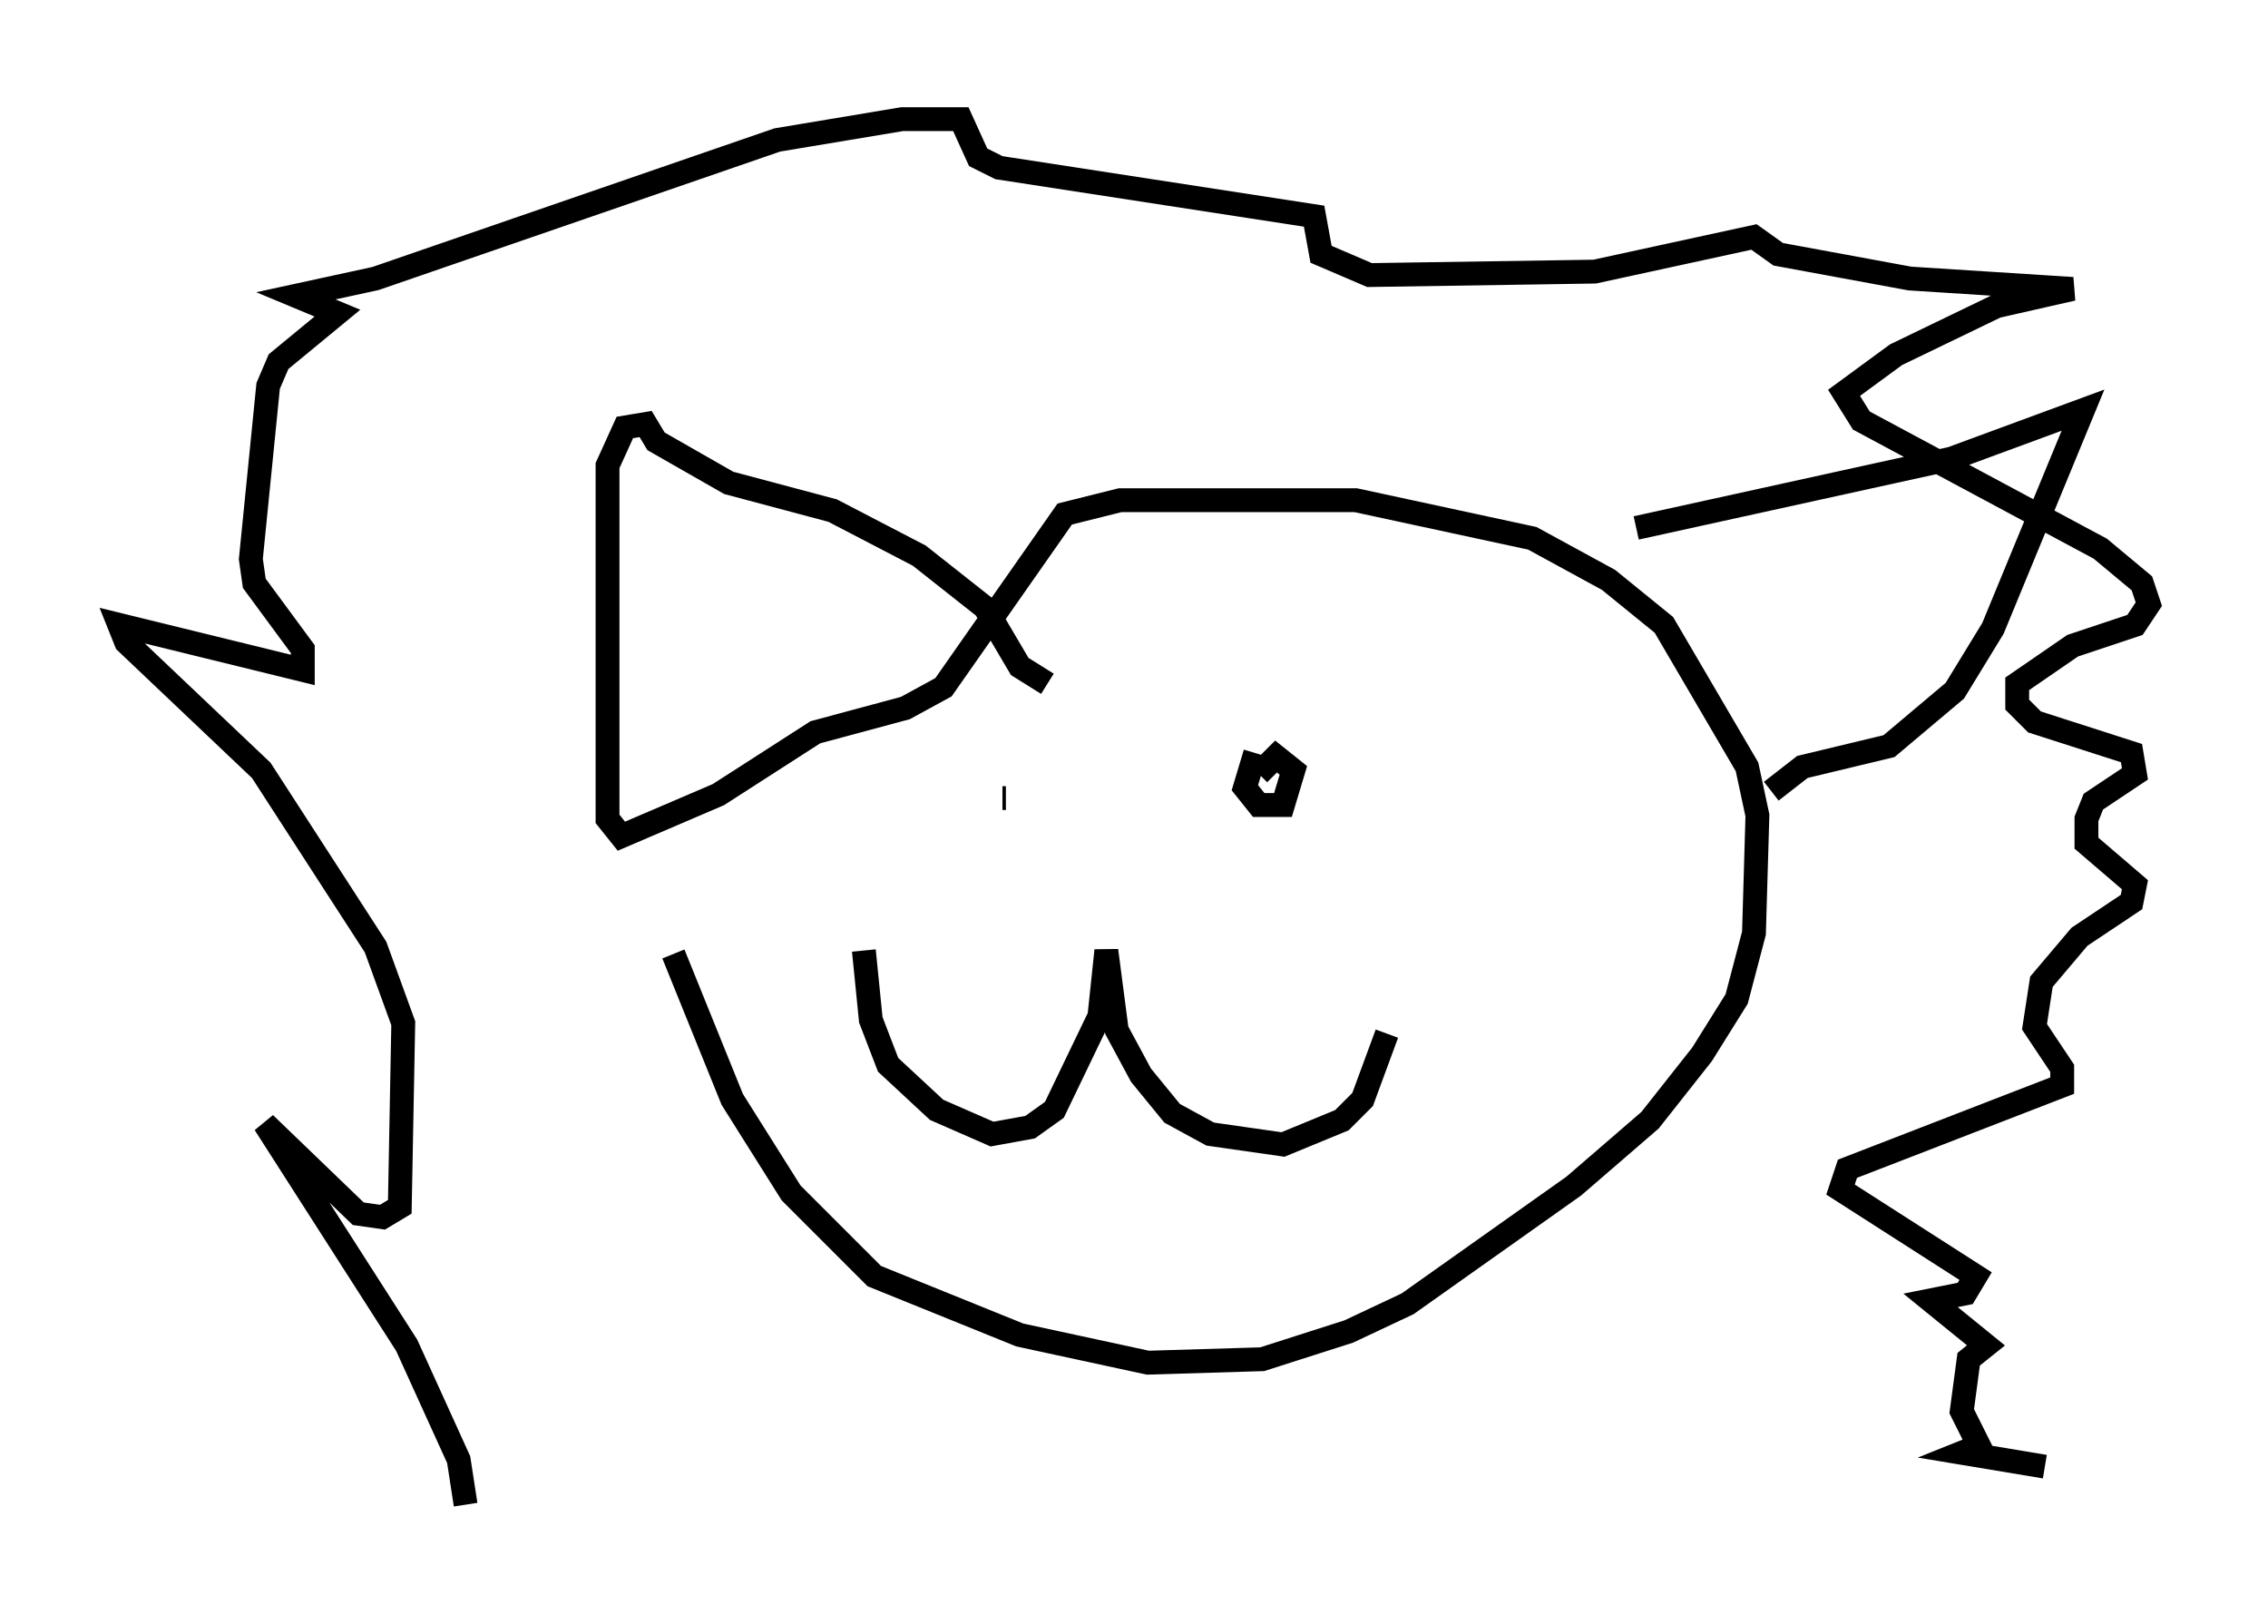 <?xml version="1.0" encoding="utf-8" ?>
<svg baseProfile="full" height="68.1" version="1.1" width="95.117" xmlns="http://www.w3.org/2000/svg" xmlns:ev="http://www.w3.org/2001/xml-events" xmlns:xlink="http://www.w3.org/1999/xlink"><defs /><rect fill="white" height="68.1" width="95.117" x="0" y="0" /><path d="M27.369, 35.212 m0.872, 4.793 l2.469, 6.101 2.469, 3.922 l3.486, 3.486 6.101, 2.469 l5.374, 1.162 4.793, -0.145 l3.631, -1.162 2.469, -1.162 l6.972, -4.939 3.196, -2.76 l2.179, -2.76 1.453, -2.324 l0.726, -2.76 0.145, -4.939 l-0.436, -2.034 -3.486, -5.955 l-2.324, -1.888 -3.196, -1.743 l-7.408, -1.598 -9.877, 0.0 l-2.324, 0.581 -5.084, 7.263 l-1.598, 0.872 -3.777, 1.017 l-4.067, 2.615 -4.067, 1.743 l-0.581, -0.726 0.0, -14.816 l0.726, -1.598 0.872, -0.145 l0.436, 0.726 3.05, 1.743 l4.358, 1.162 3.631, 1.888 l2.76, 2.179 1.453, 2.469 l1.162, 0.726 m24.693, -6.536 l13.218, -2.905 5.52, -2.034 l-3.777, 9.151 -1.598, 2.615 l-2.76, 2.324 -3.631, 0.872 l-1.307, 1.017 m-38.056, 6.682 l0.291, 2.905 0.726, 1.888 l2.034, 1.888 2.324, 1.017 l1.598, -0.291 1.017, -0.726 l1.888, -3.922 0.291, -2.76 l0.436, 3.341 1.017, 1.888 l1.307, 1.598 1.598, 0.872 l3.05, 0.436 2.469, -1.017 l0.872, -0.872 1.017, -2.76 m-15.978, -9.877 l-0.145, 0.0 m15.106, -1.598 l0.0, 0.0 m-4.503, -0.291 l-0.436, 1.453 0.581, 0.726 l1.017, 0.0 0.436, -1.453 l-0.726, -0.581 -0.726, 0.726 m-33.263, 30.648 l-0.291, -1.888 -2.179, -4.793 l-5.955, -9.296 3.922, 3.777 l1.017, 0.145 0.726, -0.436 l0.145, -7.698 -1.162, -3.196 l-4.793, -7.408 -5.665, -5.374 l-0.291, -0.726 7.698, 1.888 l0.0, -0.872 -2.034, -2.76 l-0.145, -1.017 0.726, -7.263 l0.436, -1.017 2.469, -2.034 l-1.743, -0.726 3.341, -0.726 l16.849, -5.81 5.229, -0.872 l2.469, 0.0 0.726, 1.598 l0.872, 0.436 13.218, 2.034 l0.291, 1.598 2.034, 0.872 l9.441, -0.145 6.682, -1.453 l1.017, 0.726 5.52, 1.017 l6.827, 0.436 -3.196, 0.726 l-4.212, 2.034 -2.179, 1.598 l0.726, 1.162 10.022, 5.374 l1.743, 1.453 0.291, 0.872 l-0.581, 0.872 -2.615, 0.872 l-2.324, 1.598 0.0, 0.872 l0.726, 0.726 4.067, 1.307 l0.145, 0.872 -1.743, 1.162 l-0.291, 0.726 0.0, 1.017 l2.034, 1.743 -0.145, 0.726 l-2.179, 1.453 -1.598, 1.888 l-0.291, 1.888 1.162, 1.743 l0.0, 0.726 -9.006, 3.486 l-0.291, 0.872 5.665, 3.631 l-0.436, 0.726 -1.453, 0.291 l2.324, 1.888 -0.726, 0.581 l-0.291, 2.179 0.726, 1.453 l-0.726, 0.291 3.486, 0.581 " fill="none" stroke="black" stroke-width="1" /></svg>